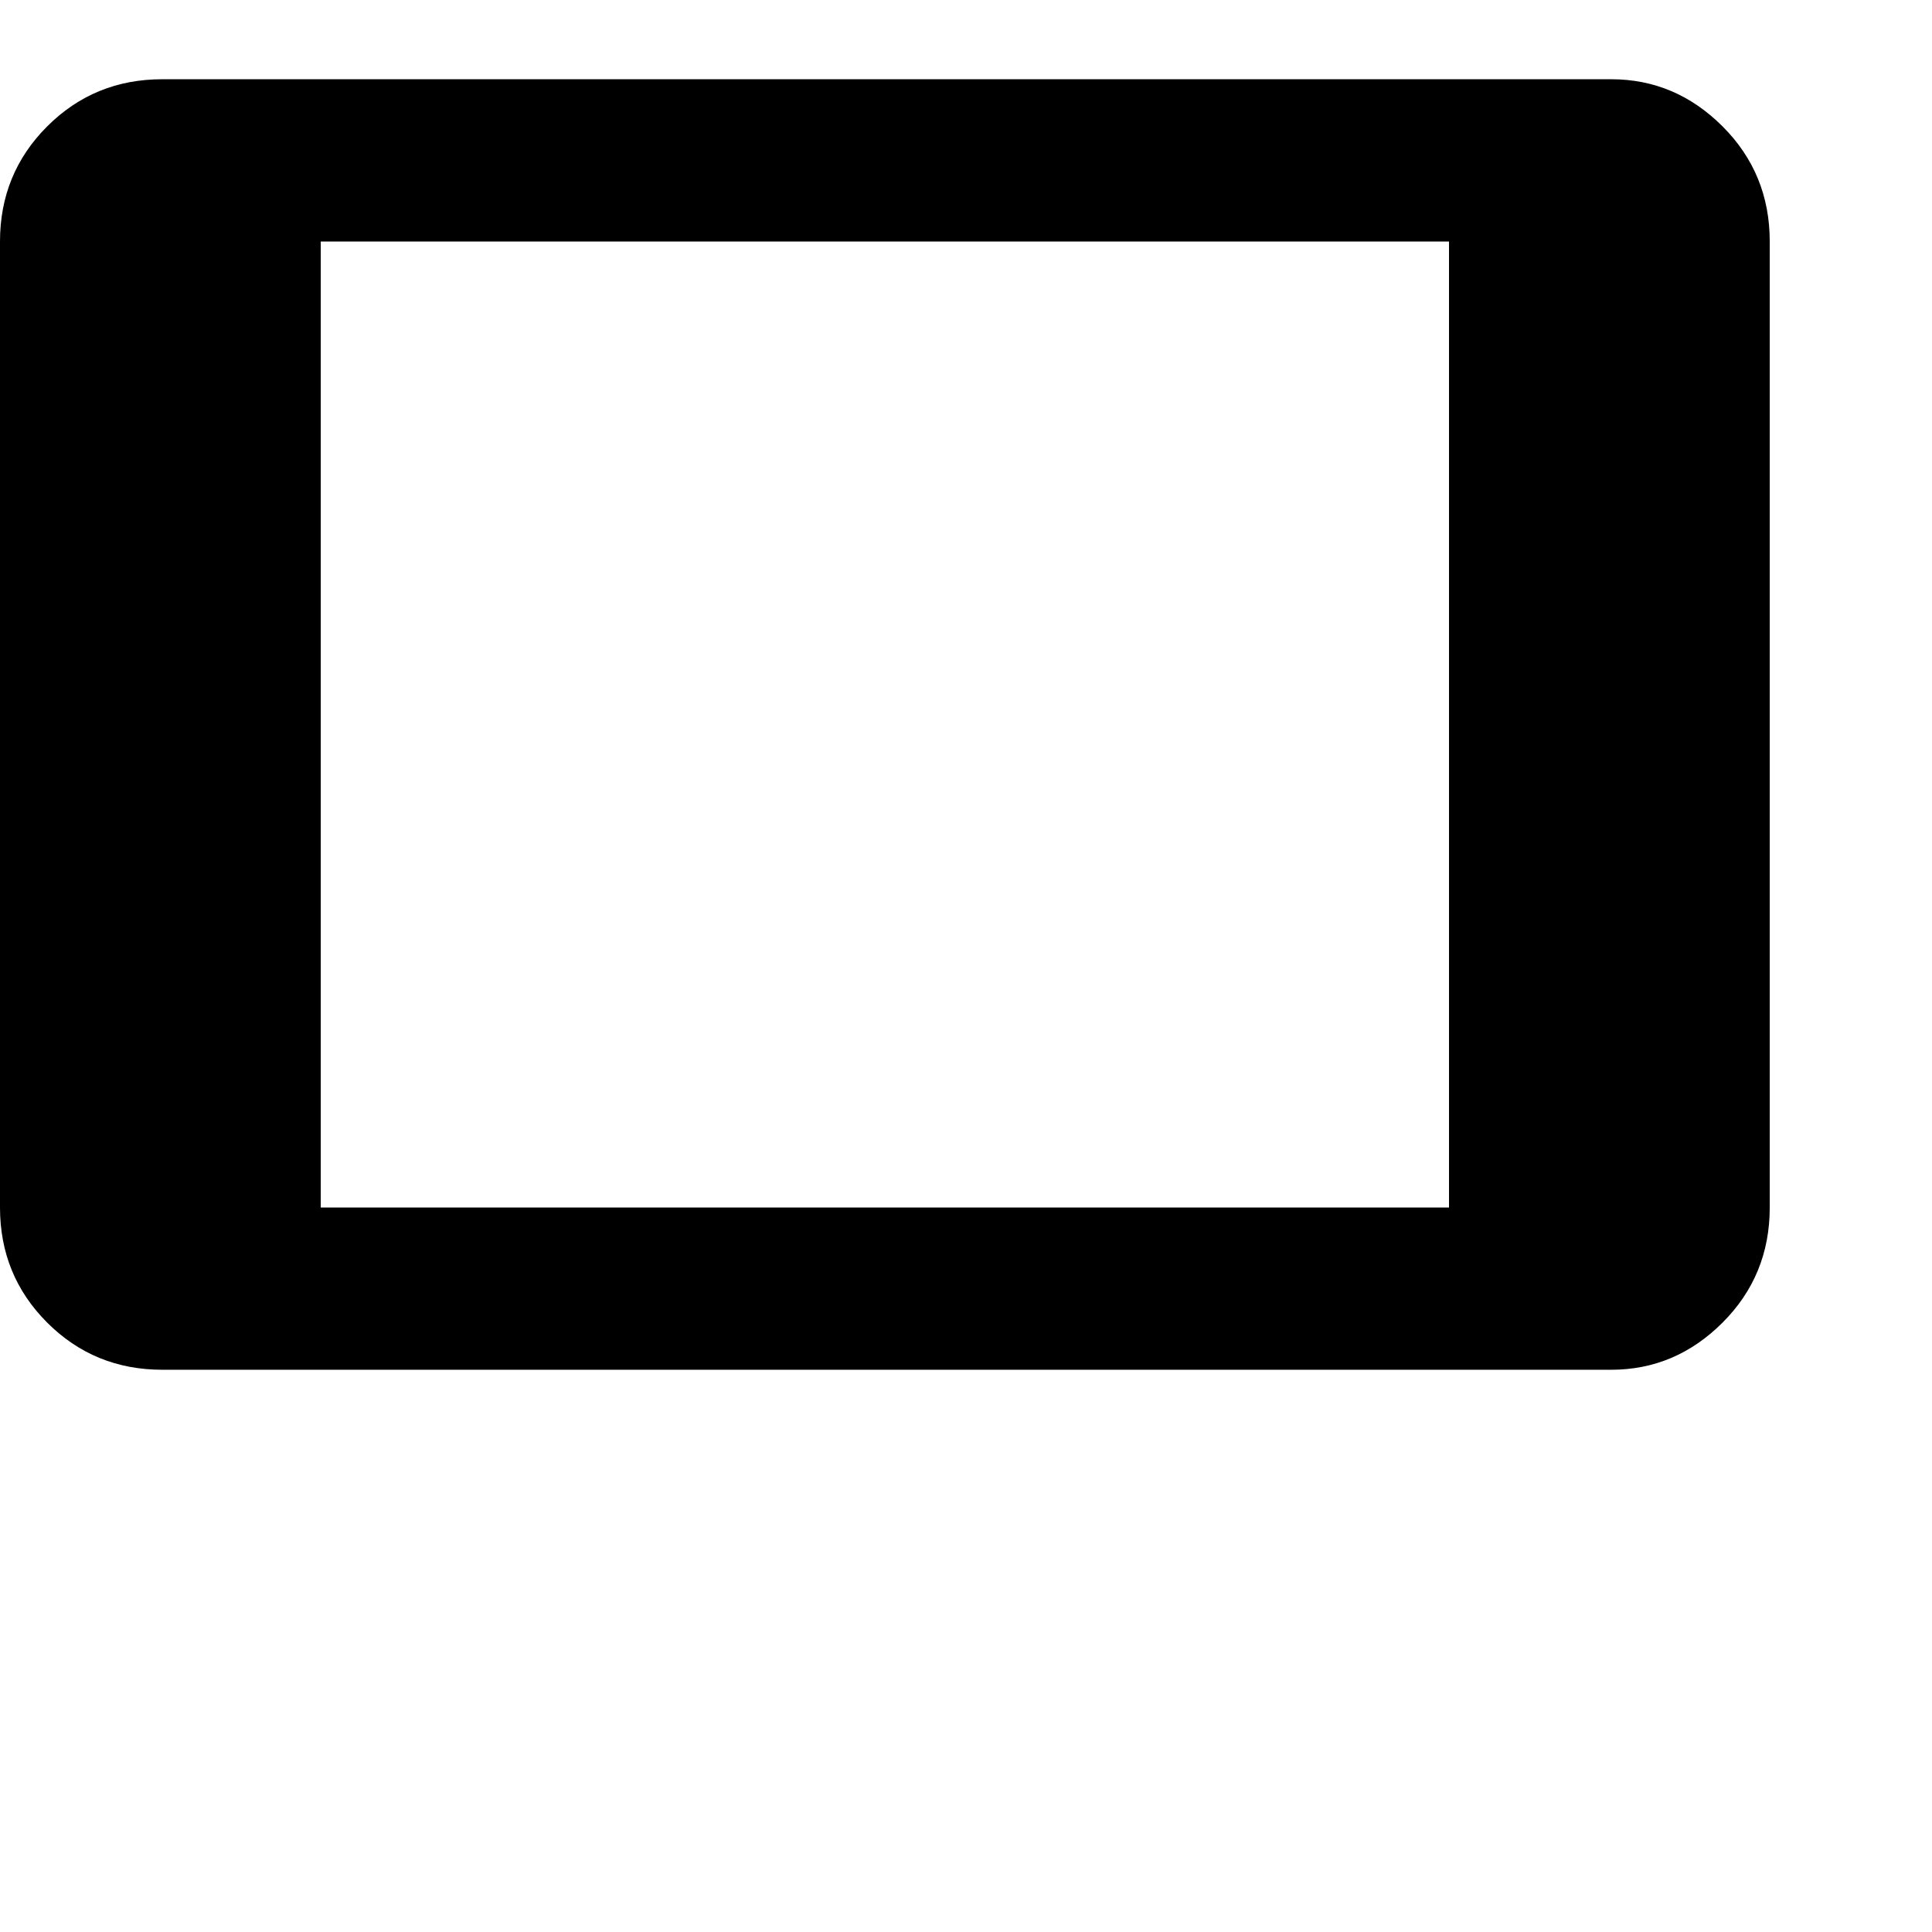 <svg xmlns="http://www.w3.org/2000/svg" version="1.1" viewBox="0 0 512 512" fill="currentColor"><path fill="currentColor" d="M427 21q17 0 29.5 12.5T469 64v256q0 18-12.5 30.5T427 363H43q-18 0-30.5-12.5T0 320V64q0-18 12.5-30.5T43 21zm-43 299V64H85v256z"/></svg>